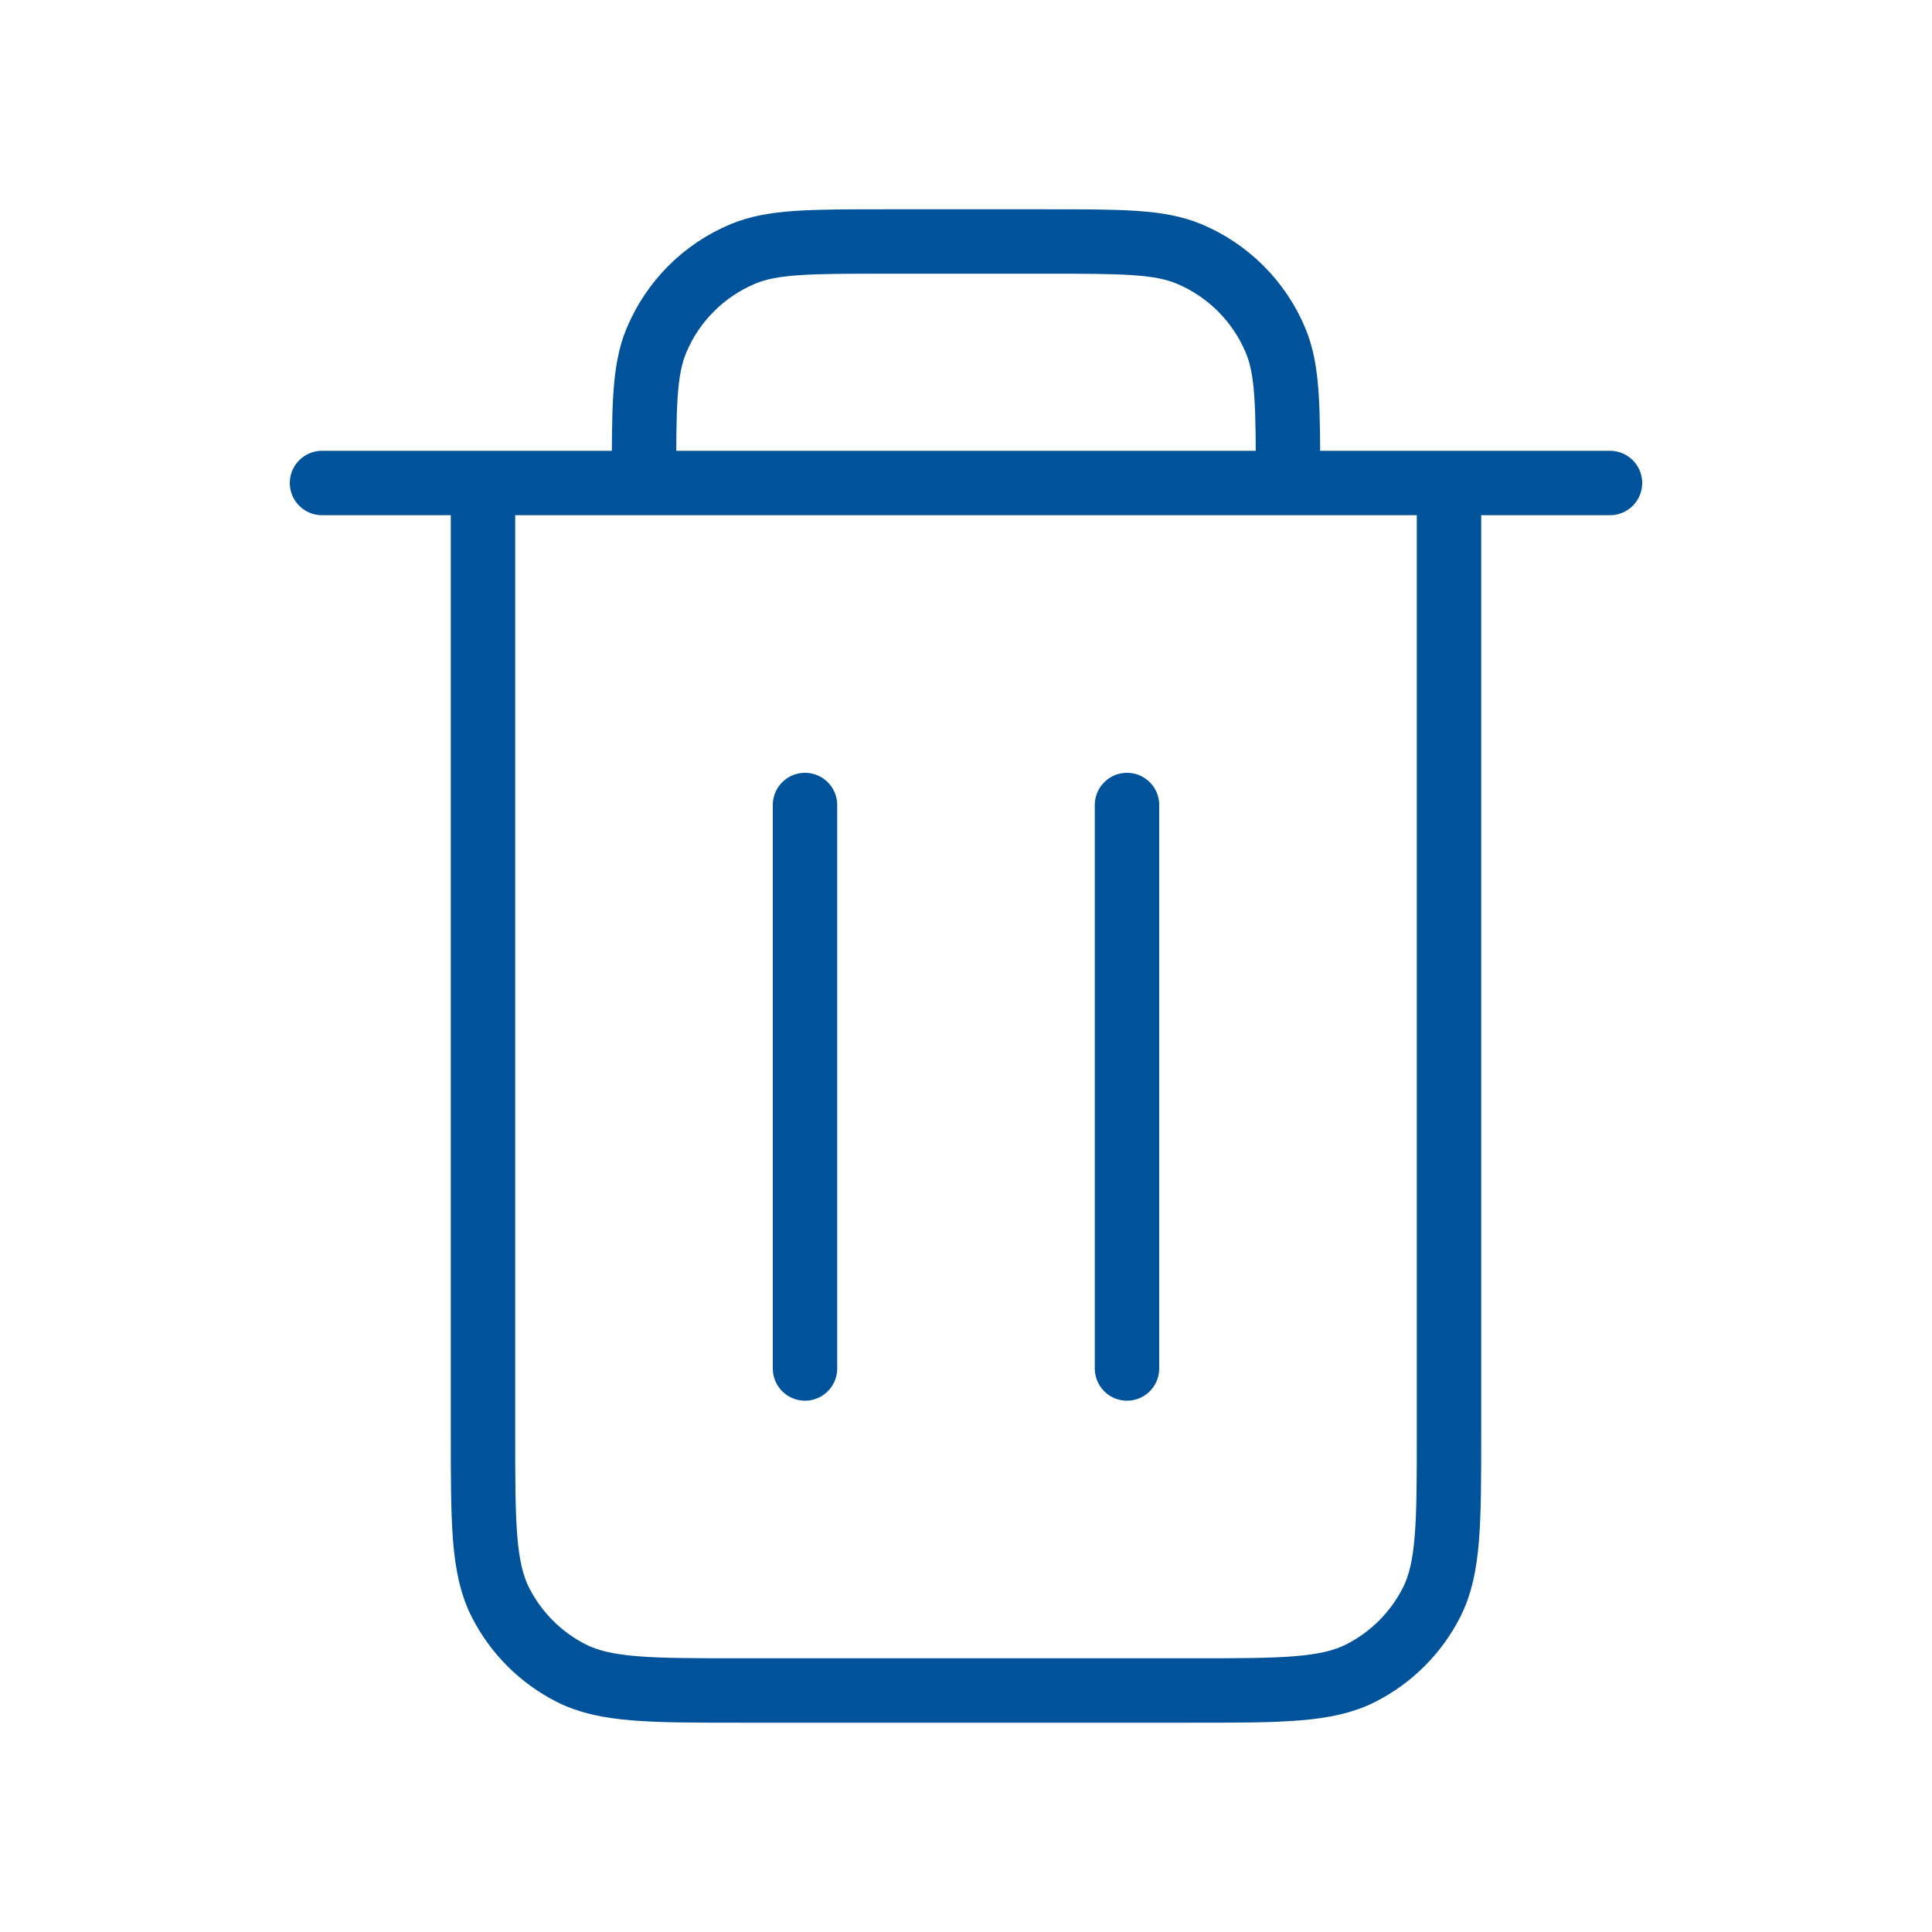 <svg width="30" height="30" viewBox="0 0 30 30" fill="none" xmlns="http://www.w3.org/2000/svg">
<g id="Property 1=Blue">
<path id="Vector" d="M17.5 12.5V21.25M12.5 12.5V21.25M7.5 7.5V22.25C7.5 23.65 7.5 24.35 7.772 24.884C8.012 25.355 8.394 25.738 8.865 25.978C9.399 26.25 10.099 26.25 11.496 26.25H18.504C19.901 26.25 20.6 26.25 21.134 25.978C21.605 25.738 21.988 25.355 22.228 24.884C22.5 24.35 22.5 23.651 22.5 22.254V7.5M7.5 7.5H10M7.5 7.5H5M10 7.5H20M10 7.5C10 6.335 10 5.753 10.19 5.294C10.444 4.681 10.93 4.194 11.543 3.94C12.002 3.75 12.585 3.75 13.75 3.75H16.25C17.415 3.75 17.997 3.75 18.457 3.94C19.069 4.194 19.556 4.681 19.81 5.294C20 5.753 20 6.335 20 7.5M20 7.5H22.5M22.5 7.5H25" stroke="#00539A" stroke-linecap="round" stroke-linejoin="round"/>
</g>
</svg>
